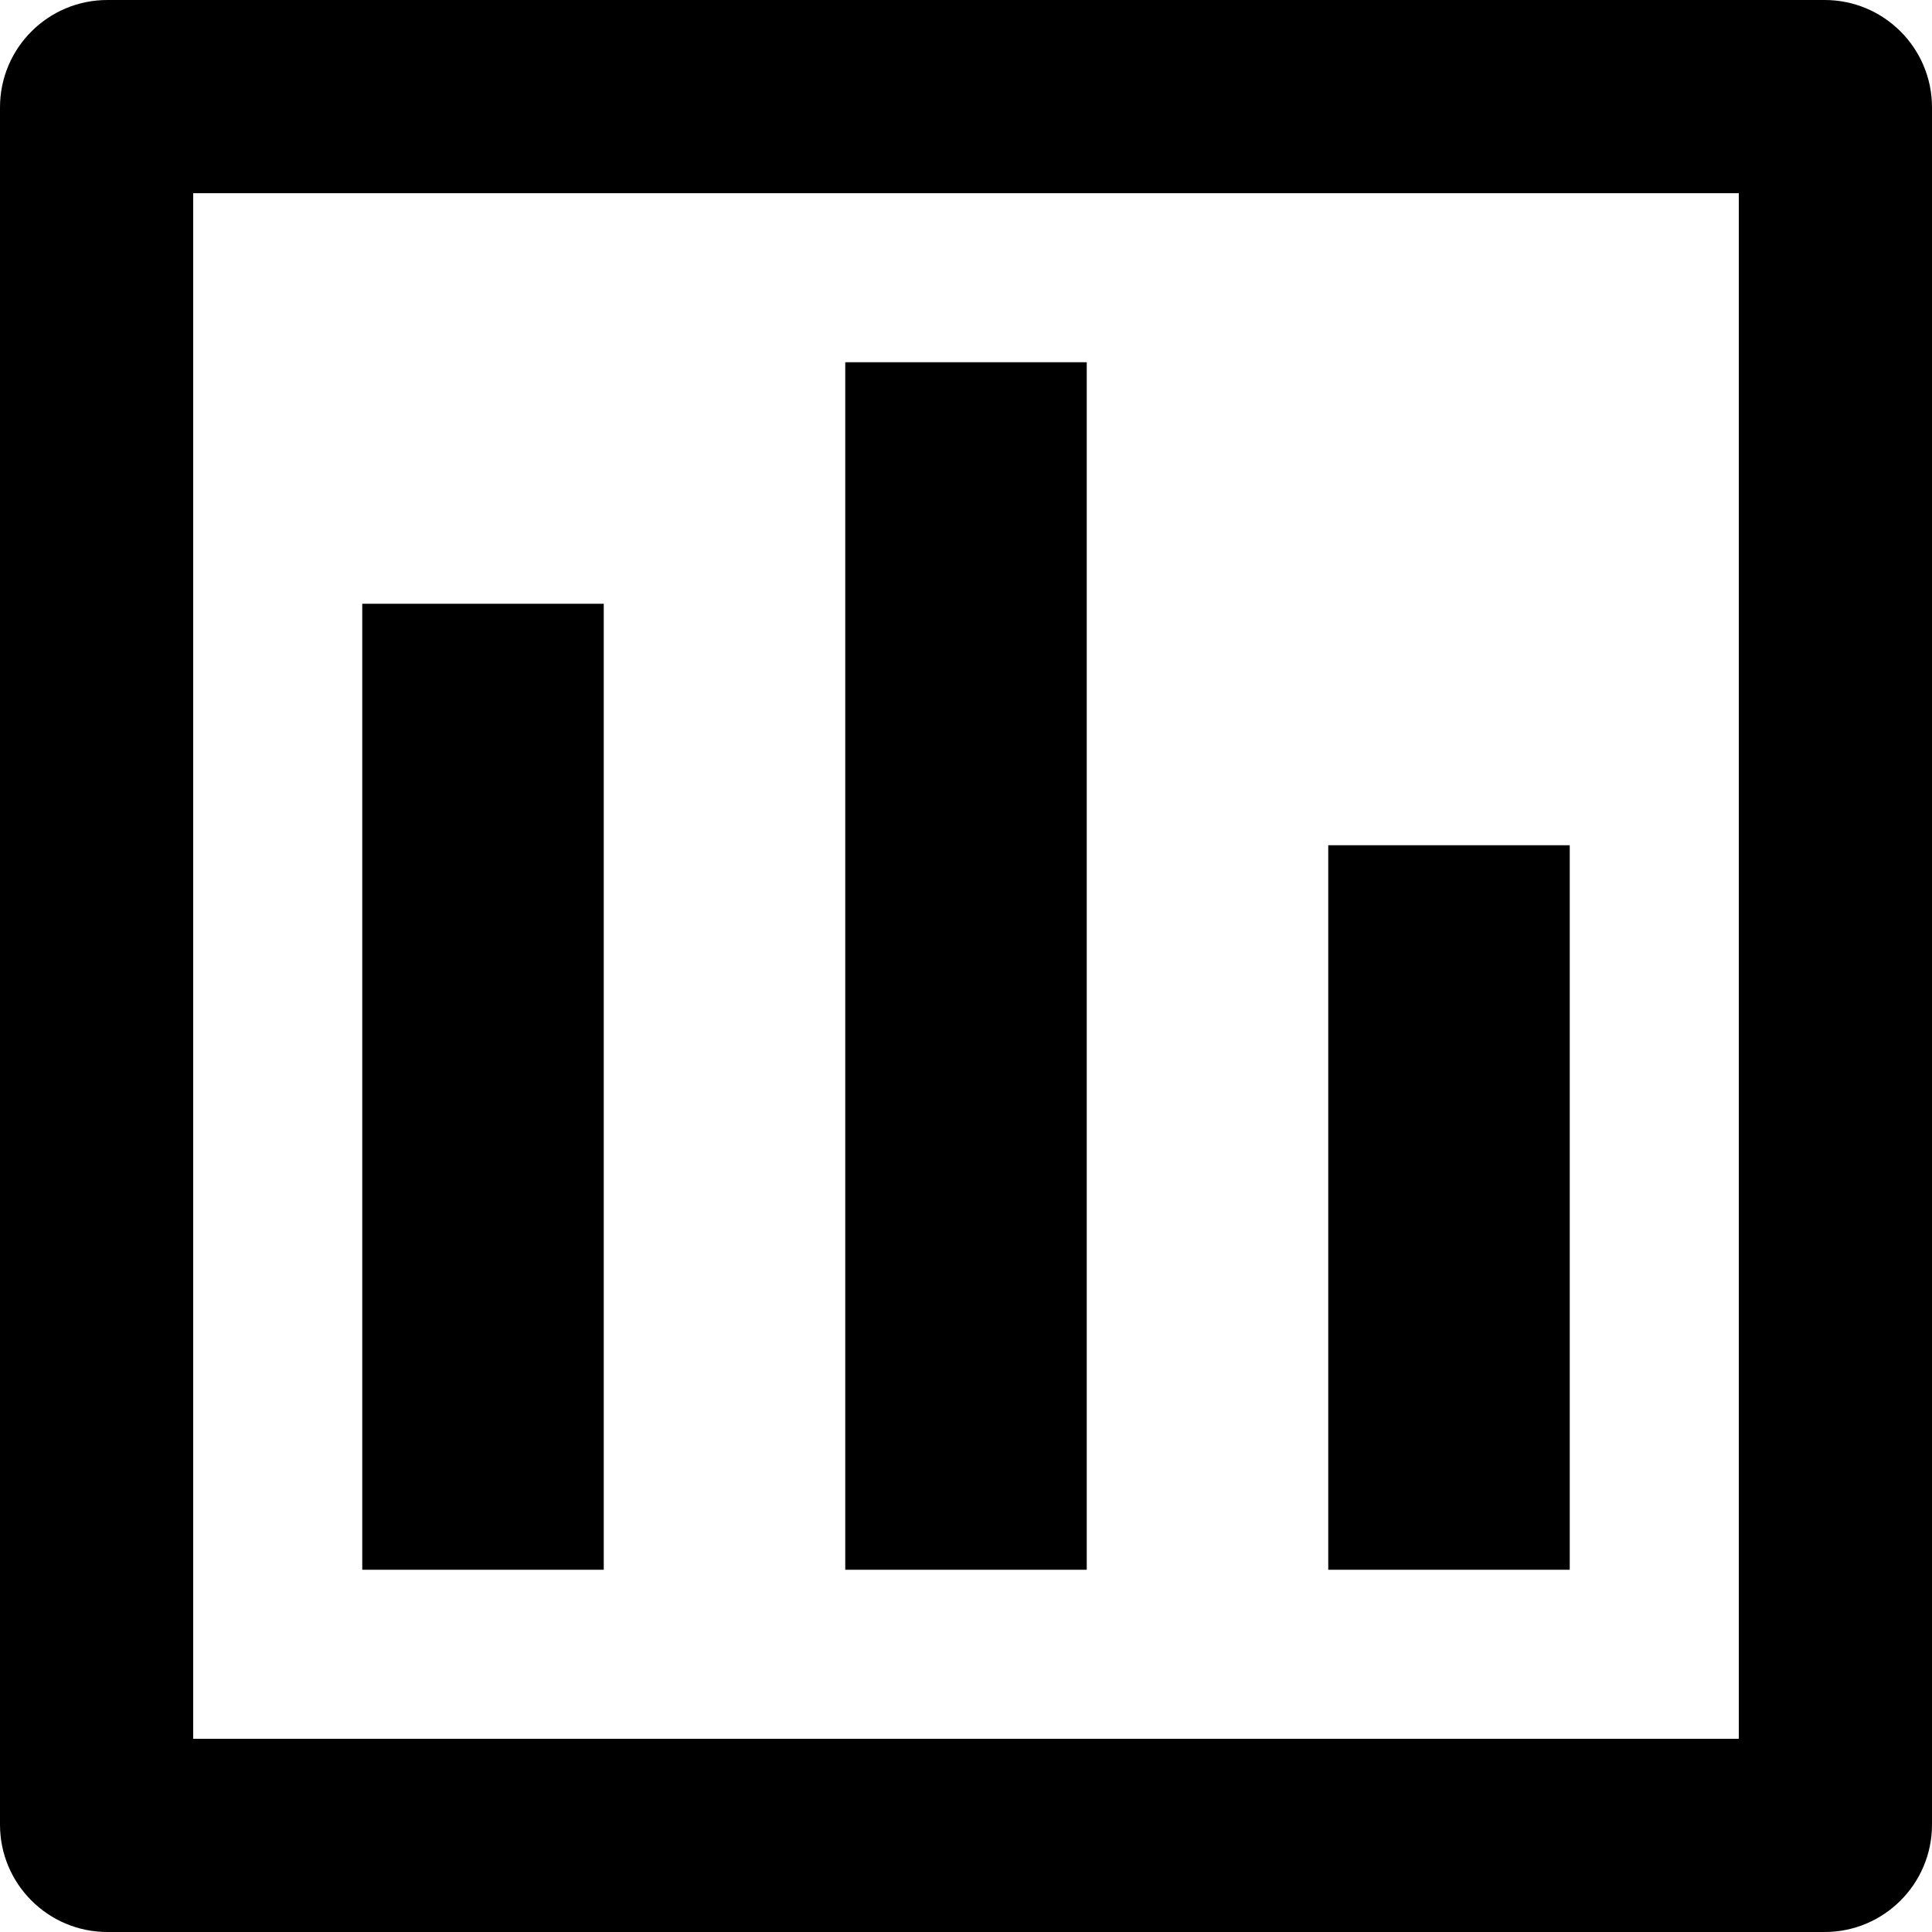 <?xml version="1.0" encoding="UTF-8"?>
<svg width="18px" height="18px" viewBox="0 0 18 18" version="1.1" xmlns="http://www.w3.org/2000/svg" xmlns:xlink="http://www.w3.org/1999/xlink">
    <g id="Page-1" stroke="none" stroke-width="1" fill-rule="evenodd">
        <g transform="translate(-40, -92)" fill-rule="nonzero">
            <g transform="translate(0, 80)">
                <g id="Menu" transform="translate(40, 12)">
                    <g id="icon">
                        <path d="M5.625,5.625 L5.625,14.625 L3.375,14.625 L3.375,5.625 L5.625,5.625 Z M10.125,3.375 L10.125,14.625 L7.875,14.625 L7.875,3.375 L10.125,3.375 Z M14.625,7.875 L14.625,14.625 L12.375,14.625 L12.375,7.875 L14.625,7.875 Z M1,0 L17,0 C17.552,-1.01453063e-16 18,0.448 18,1 L18,17 C18,17.552 17.552,18 17,18 L1,18 C0.448,18 6.76353751e-17,17.552 0,17 L0,1 C-6.76353751e-17,0.448 0.448,1.01453063e-16 1,0 Z M1.8,1.8 L1.8,16.2 L16.2,16.2 L16.2,1.8 L1.8,1.8 Z" id="Combined-Shape"></path>
                    </g>
                </g>
            </g>
        </g>
    </g>
</svg>